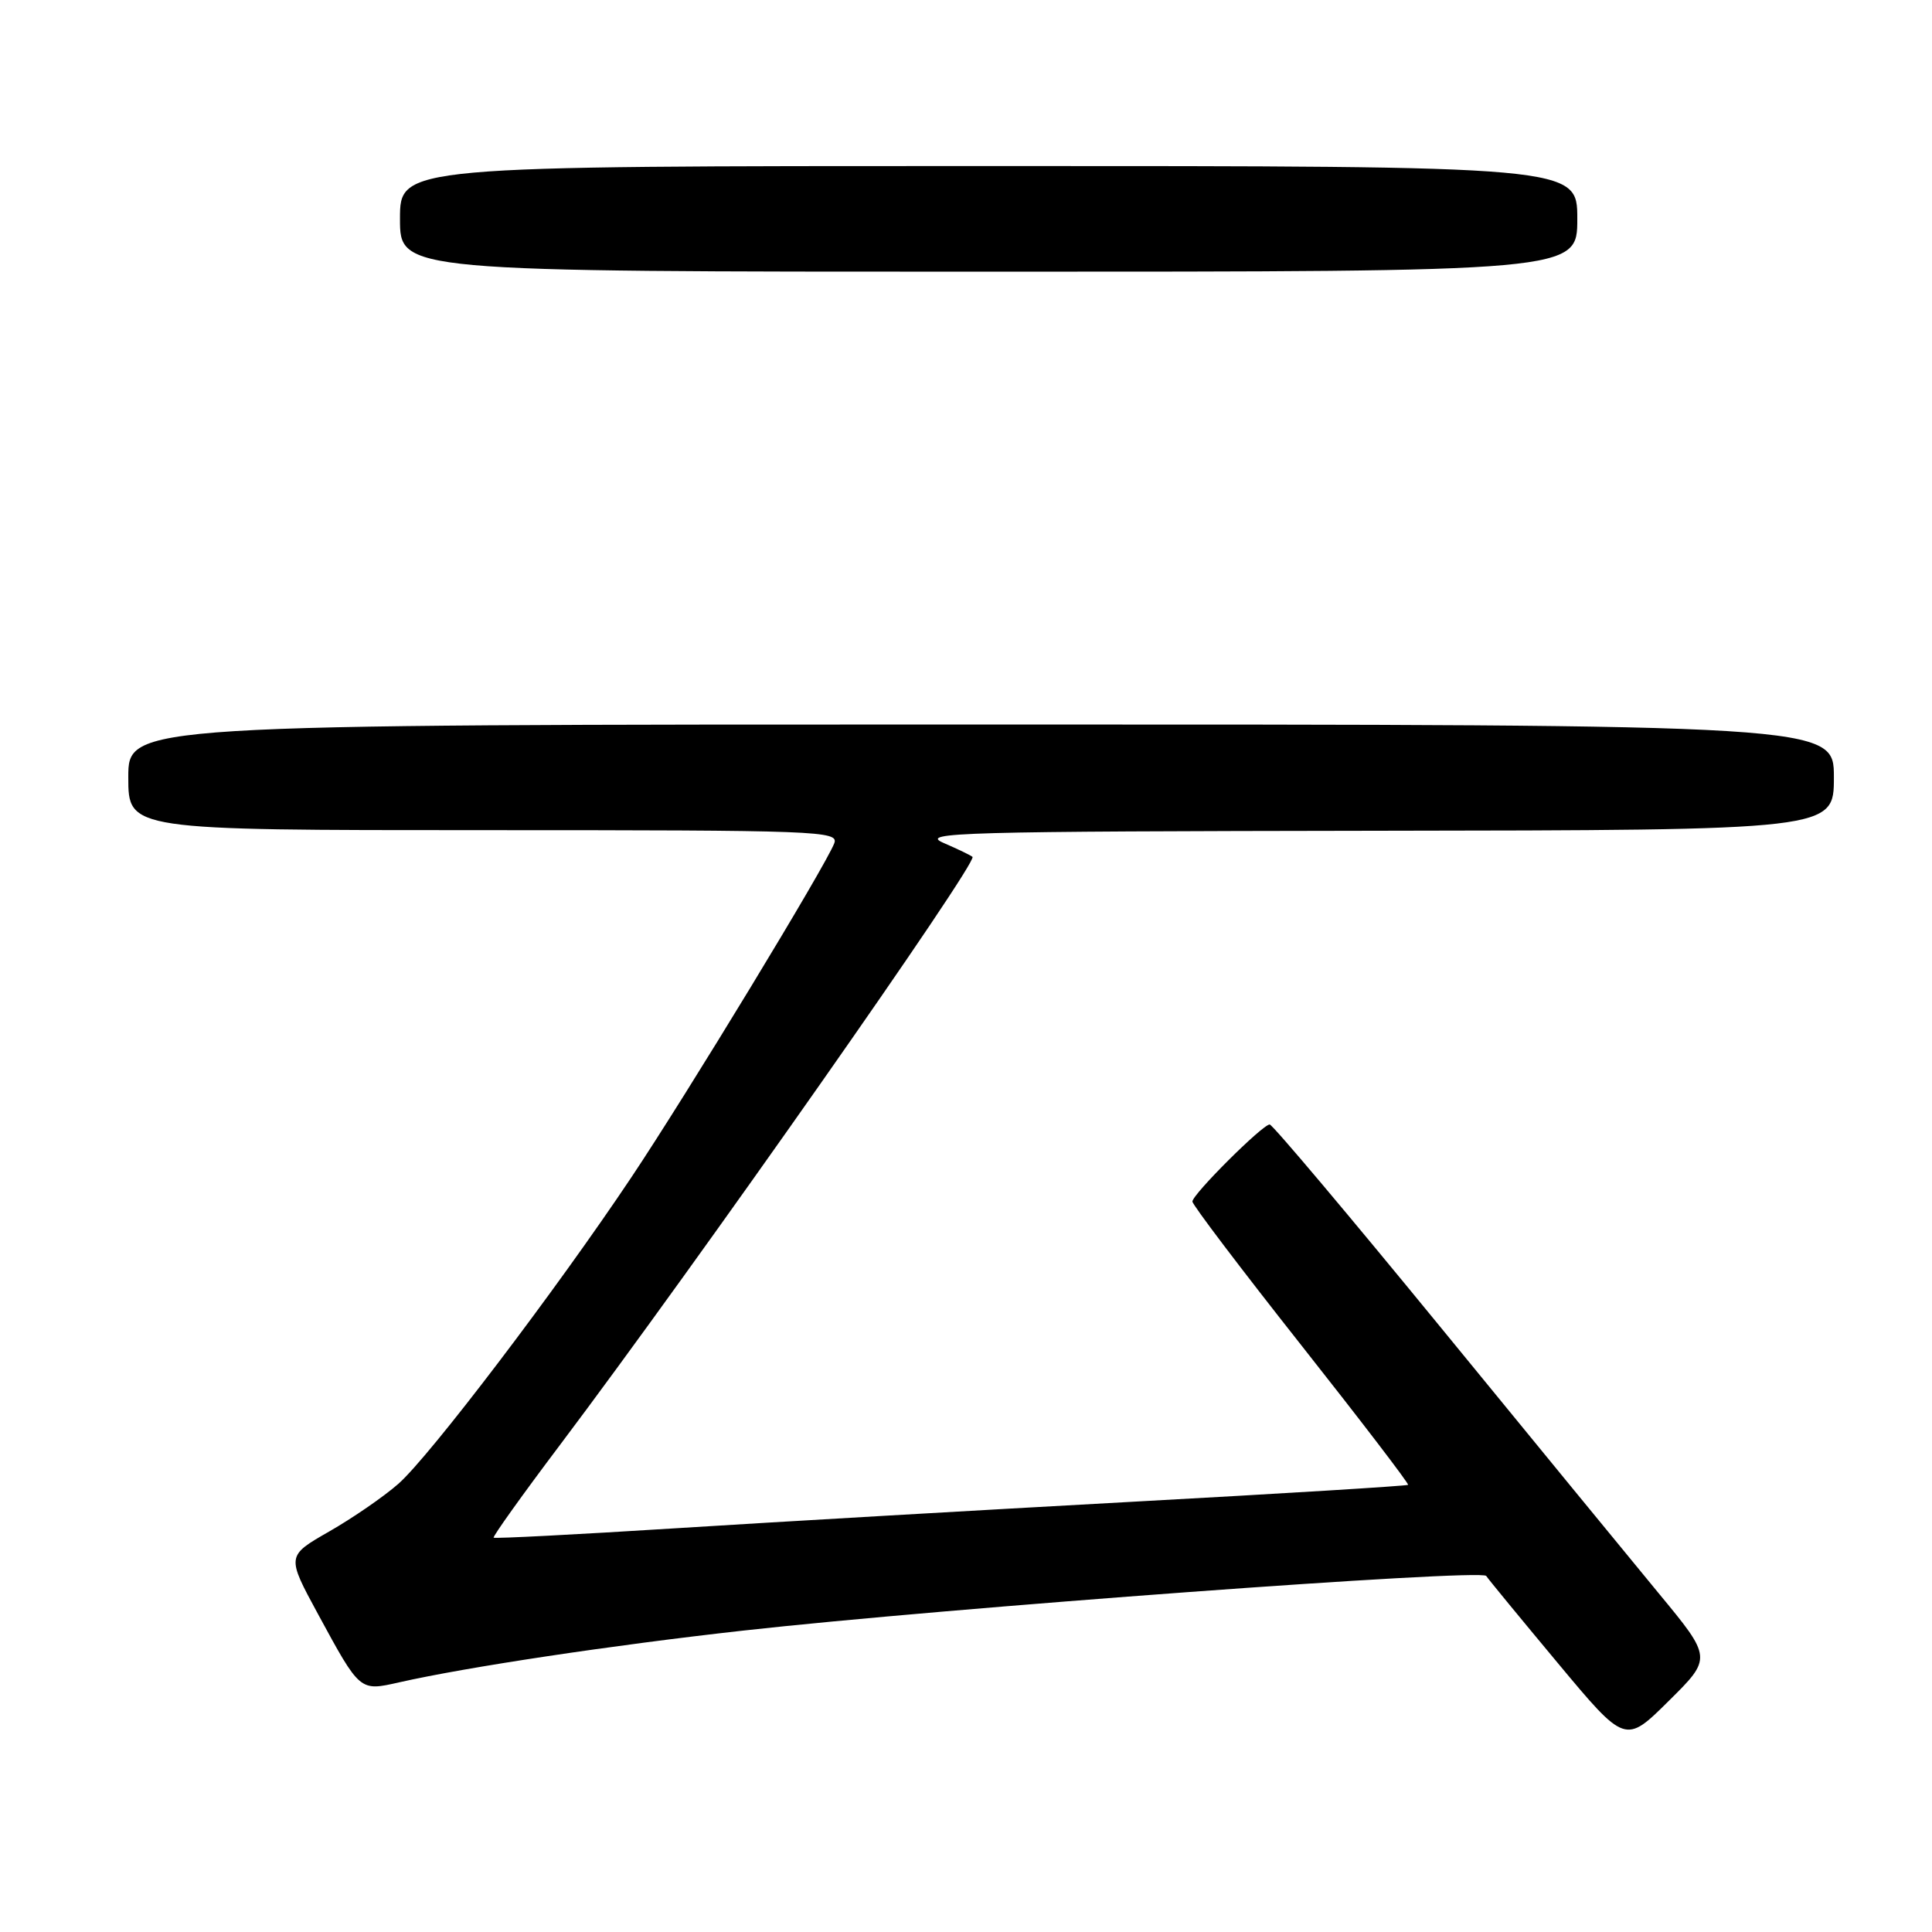 <?xml version="1.0" encoding="UTF-8" standalone="no"?>
<!DOCTYPE svg PUBLIC "-//W3C//DTD SVG 1.1//EN" "http://www.w3.org/Graphics/SVG/1.1/DTD/svg11.dtd" >
<svg xmlns="http://www.w3.org/2000/svg" xmlns:xlink="http://www.w3.org/1999/xlink" version="1.1" viewBox="0 0 256 256">
 <g >
 <path fill="currentColor"
d=" M 219.77 211.10 C 215.87 206.37 202.82 190.46 190.79 175.75 C 178.75 161.04 168.61 149.00 168.24 149.00 C 167.29 149.00 158.00 158.26 158.00 159.21 C 158.00 159.64 164.49 168.20 172.42 178.24 C 180.35 188.28 186.72 196.61 186.58 196.75 C 186.44 196.89 169.94 197.91 149.91 199.00 C 129.88 200.10 102.74 201.67 89.59 202.50 C 76.44 203.33 65.56 203.89 65.41 203.75 C 65.27 203.60 69.21 198.08 74.18 191.49 C 92.47 167.20 129.61 114.26 128.86 113.54 C 128.66 113.35 126.92 112.51 125.00 111.68 C 121.82 110.30 127.06 110.16 182.25 110.08 C 243.00 110.00 243.00 110.00 243.00 103.00 C 243.00 96.00 243.00 96.00 130.00 96.00 C 17.00 96.00 17.00 96.00 17.00 103.00 C 17.00 110.00 17.00 110.00 64.11 110.00 C 108.55 110.00 111.18 110.10 110.54 111.75 C 109.39 114.75 91.03 144.98 83.66 156.00 C 73.68 170.94 56.92 192.98 52.79 196.61 C 50.86 198.31 46.73 201.15 43.62 202.93 C 37.96 206.17 37.96 206.17 42.12 213.84 C 47.74 224.19 47.64 224.10 52.89 222.92 C 61.86 220.89 81.03 218.01 98.50 216.06 C 125.29 213.07 196.28 207.85 196.93 208.82 C 197.24 209.29 201.52 214.49 206.43 220.38 C 215.36 231.09 215.36 231.09 221.11 225.39 C 226.87 219.69 226.87 219.69 219.77 211.10 Z  M 209.00 29.00 C 209.00 22.00 209.00 22.00 131.00 22.00 C 53.00 22.00 53.00 22.00 53.00 29.00 C 53.00 36.00 53.00 36.00 131.00 36.00 C 209.00 36.00 209.00 36.00 209.00 29.00 Z "/>
</g>
</svg>